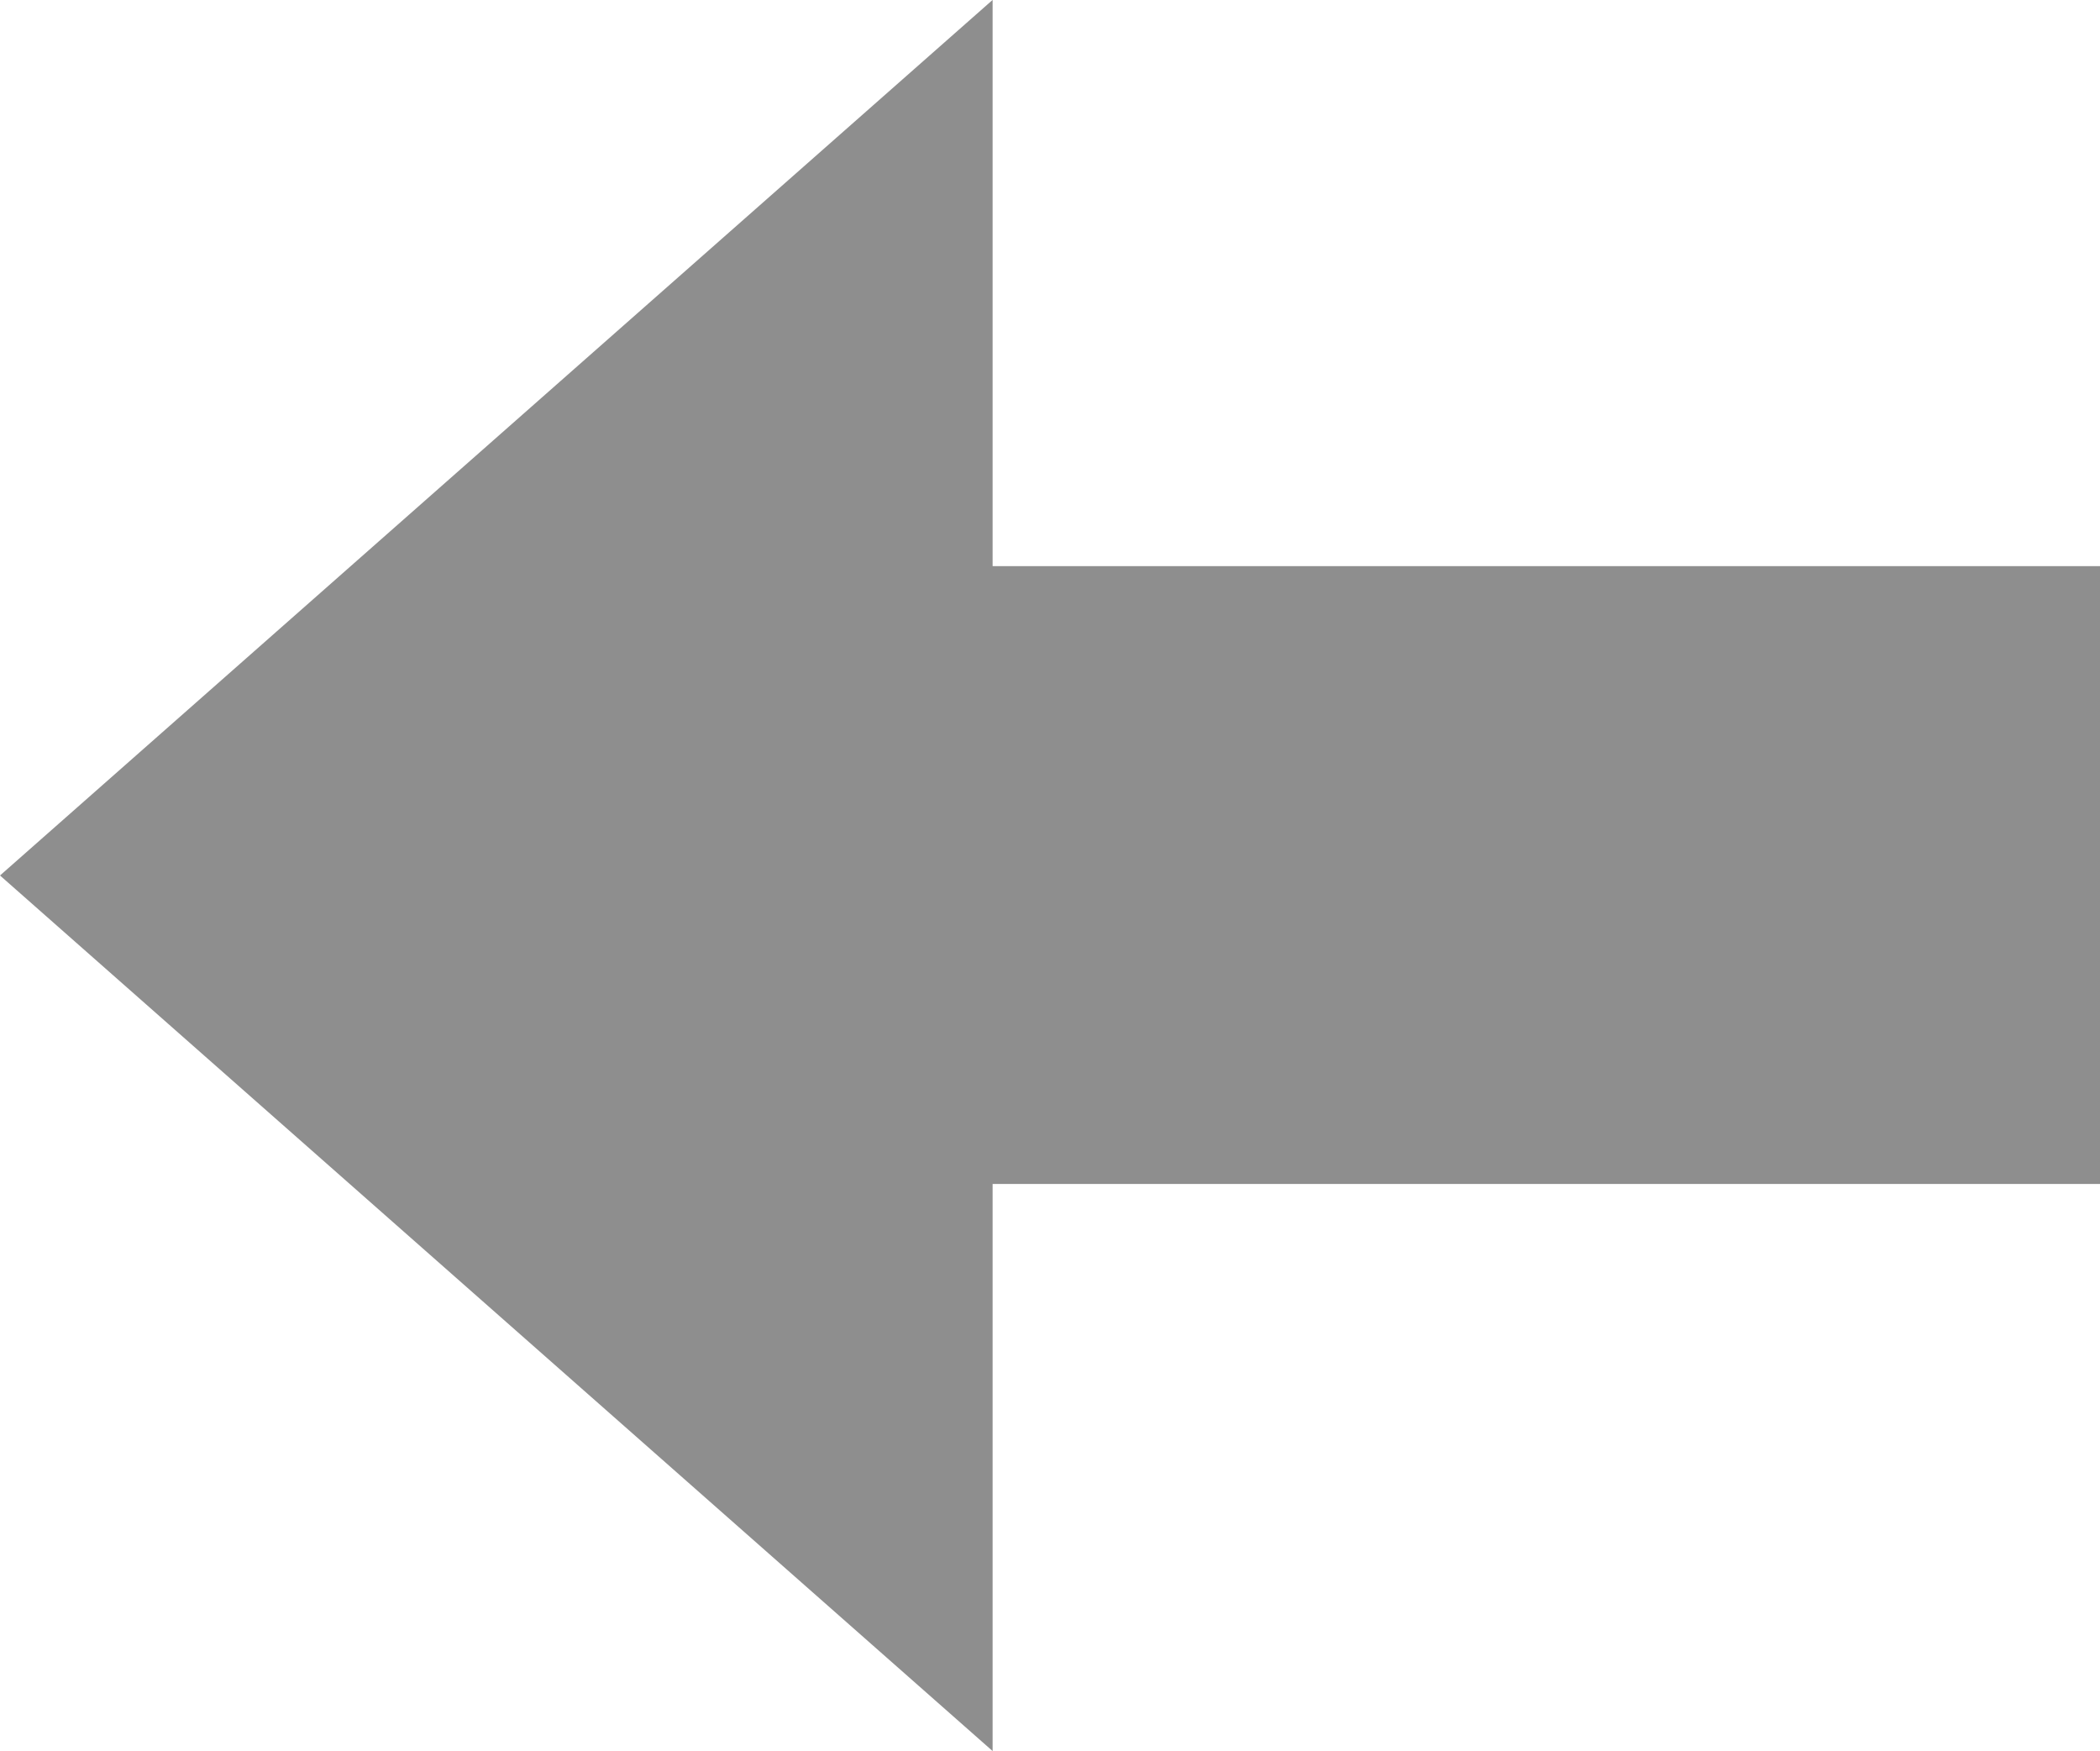 <svg xmlns="http://www.w3.org/2000/svg" width="50.14" height="41.796" viewBox="0 0 50.14 41.796">
  <g id="back-icon-gray" transform="translate(0 -42.602)">
    <g id="Group_1" data-name="Group 1" transform="translate(0 42.602)">
      <path id="Path_2" data-name="Path 2" d="M23.7,56.116V42.6L0,63.5,23.7,84.4V70.864H50.14V56.116Z" transform="translate(0 -42.602)" fill="#8e8e8e"/>
    </g>
  </g>
</svg>
